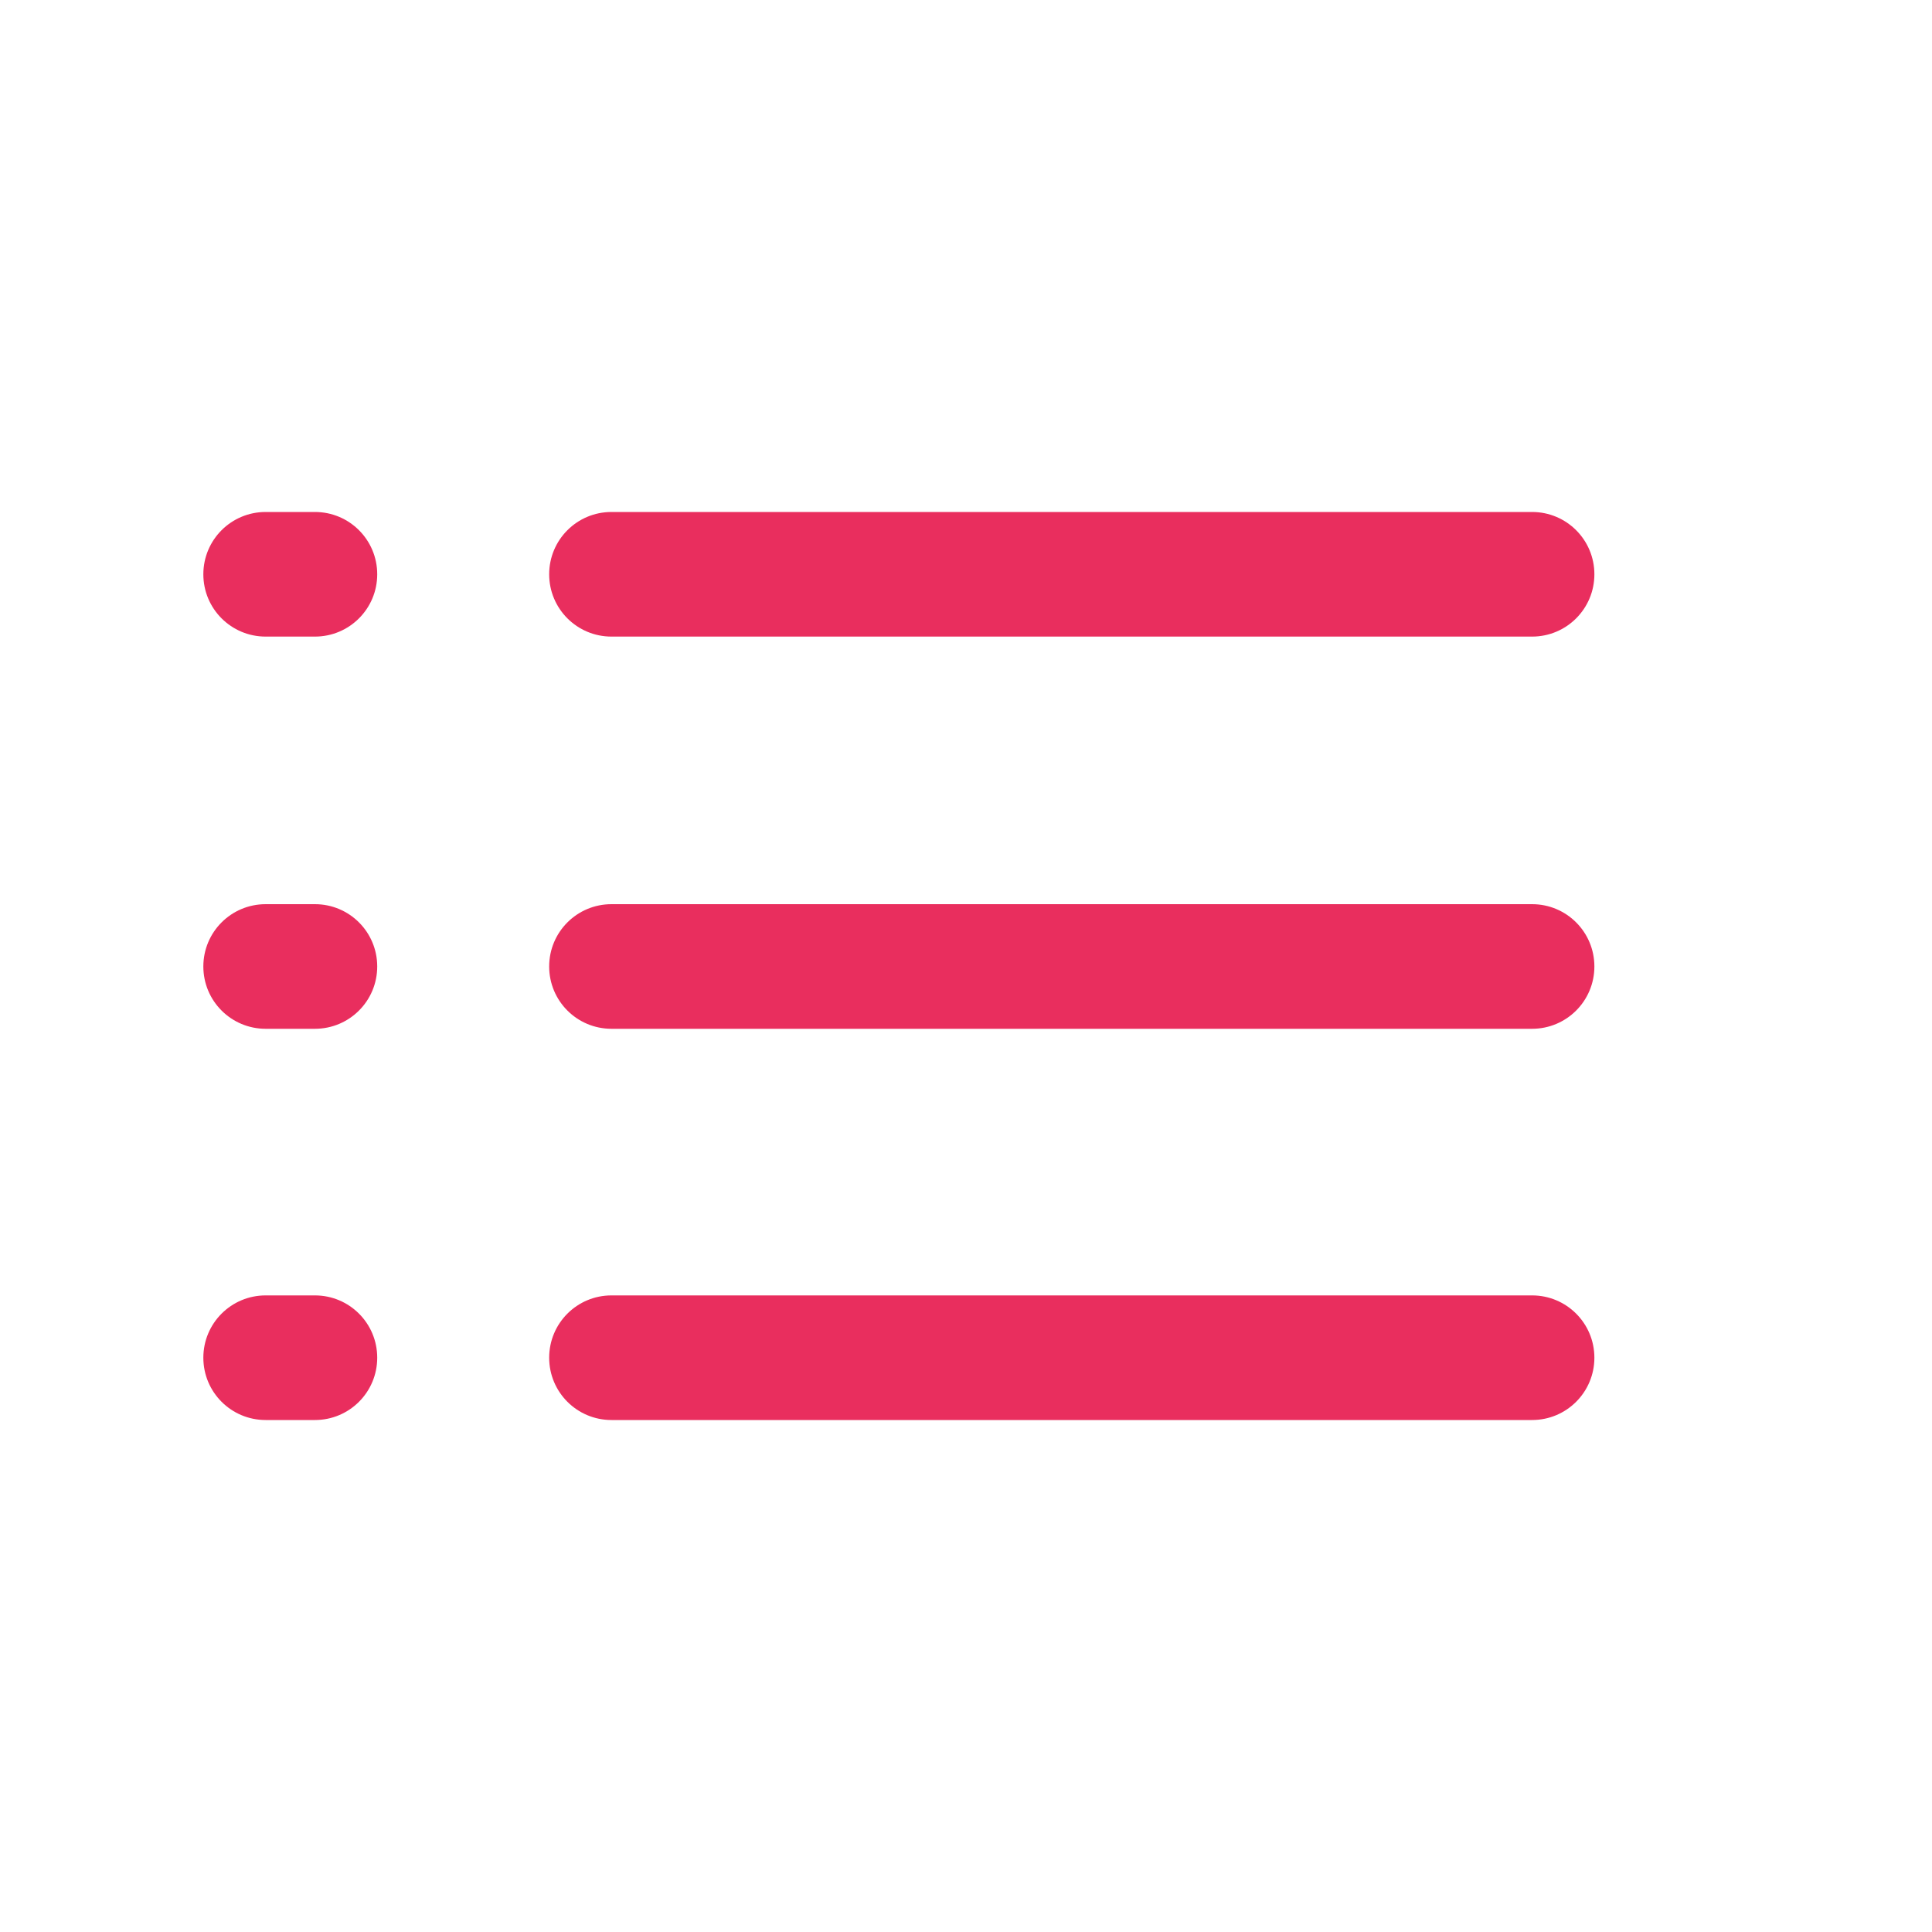 <?xml version="1.0" encoding="UTF-8"?>
<svg width="12px" height="12px" viewBox="0 0 12 12" version="1.1" xmlns="http://www.w3.org/2000/svg">
    <title>列表视图</title>
    <g id="列表视图" stroke="none" stroke-width="1" fill="none" fill-rule="evenodd">
        <rect id="矩形" fill="#000000" fill-rule="nonzero" opacity="0" x="0" y="0" width="12" height="12"></rect>
        <path d="M1.944,3.18 L1.65,3.18 C1.436,3.18 1.263,3.353 1.263,3.567 C1.263,3.781 1.436,3.954 1.65,3.954 L1.956,3.954 C2.17,3.954 2.343,3.781 2.343,3.567 C2.343,3.353 2.17,3.18 1.956,3.18 L1.944,3.18 Z M3.798,3.954 L9.516,3.954 C9.73,3.954 9.903,3.781 9.903,3.567 C9.903,3.353 9.73,3.18 9.516,3.18 L3.798,3.18 C3.584,3.18 3.411,3.353 3.411,3.567 C3.411,3.781 3.584,3.954 3.798,3.954 Z M1.944,5.616 L1.65,5.616 C1.436,5.616 1.263,5.789 1.263,6.003 C1.263,6.217 1.436,6.39 1.65,6.39 L1.956,6.39 C2.17,6.39 2.343,6.217 2.343,6.003 C2.343,5.789 2.17,5.616 1.956,5.616 L1.944,5.616 Z M9.516,5.616 L3.798,5.616 C3.584,5.616 3.411,5.789 3.411,6.003 C3.411,6.217 3.584,6.39 3.798,6.39 L9.516,6.39 C9.73,6.39 9.903,6.217 9.903,6.003 C9.903,5.789 9.73,5.616 9.516,5.616 L9.516,5.616 Z M1.944,8.046 L1.65,8.046 C1.436,8.046 1.263,8.219 1.263,8.433 C1.263,8.647 1.436,8.82 1.65,8.82 L1.956,8.82 C2.17,8.82 2.343,8.647 2.343,8.433 C2.343,8.219 2.17,8.046 1.956,8.046 L1.944,8.046 Z M9.516,8.046 L3.798,8.046 C3.584,8.046 3.411,8.219 3.411,8.433 C3.411,8.647 3.584,8.82 3.798,8.82 L9.516,8.82 C9.73,8.82 9.903,8.647 9.903,8.433 C9.903,8.219 9.73,8.046 9.516,8.046 L9.516,8.046 Z" id="形状" fill="#E92E5E" fill-rule="nonzero"></path>
    </g>
</svg>
